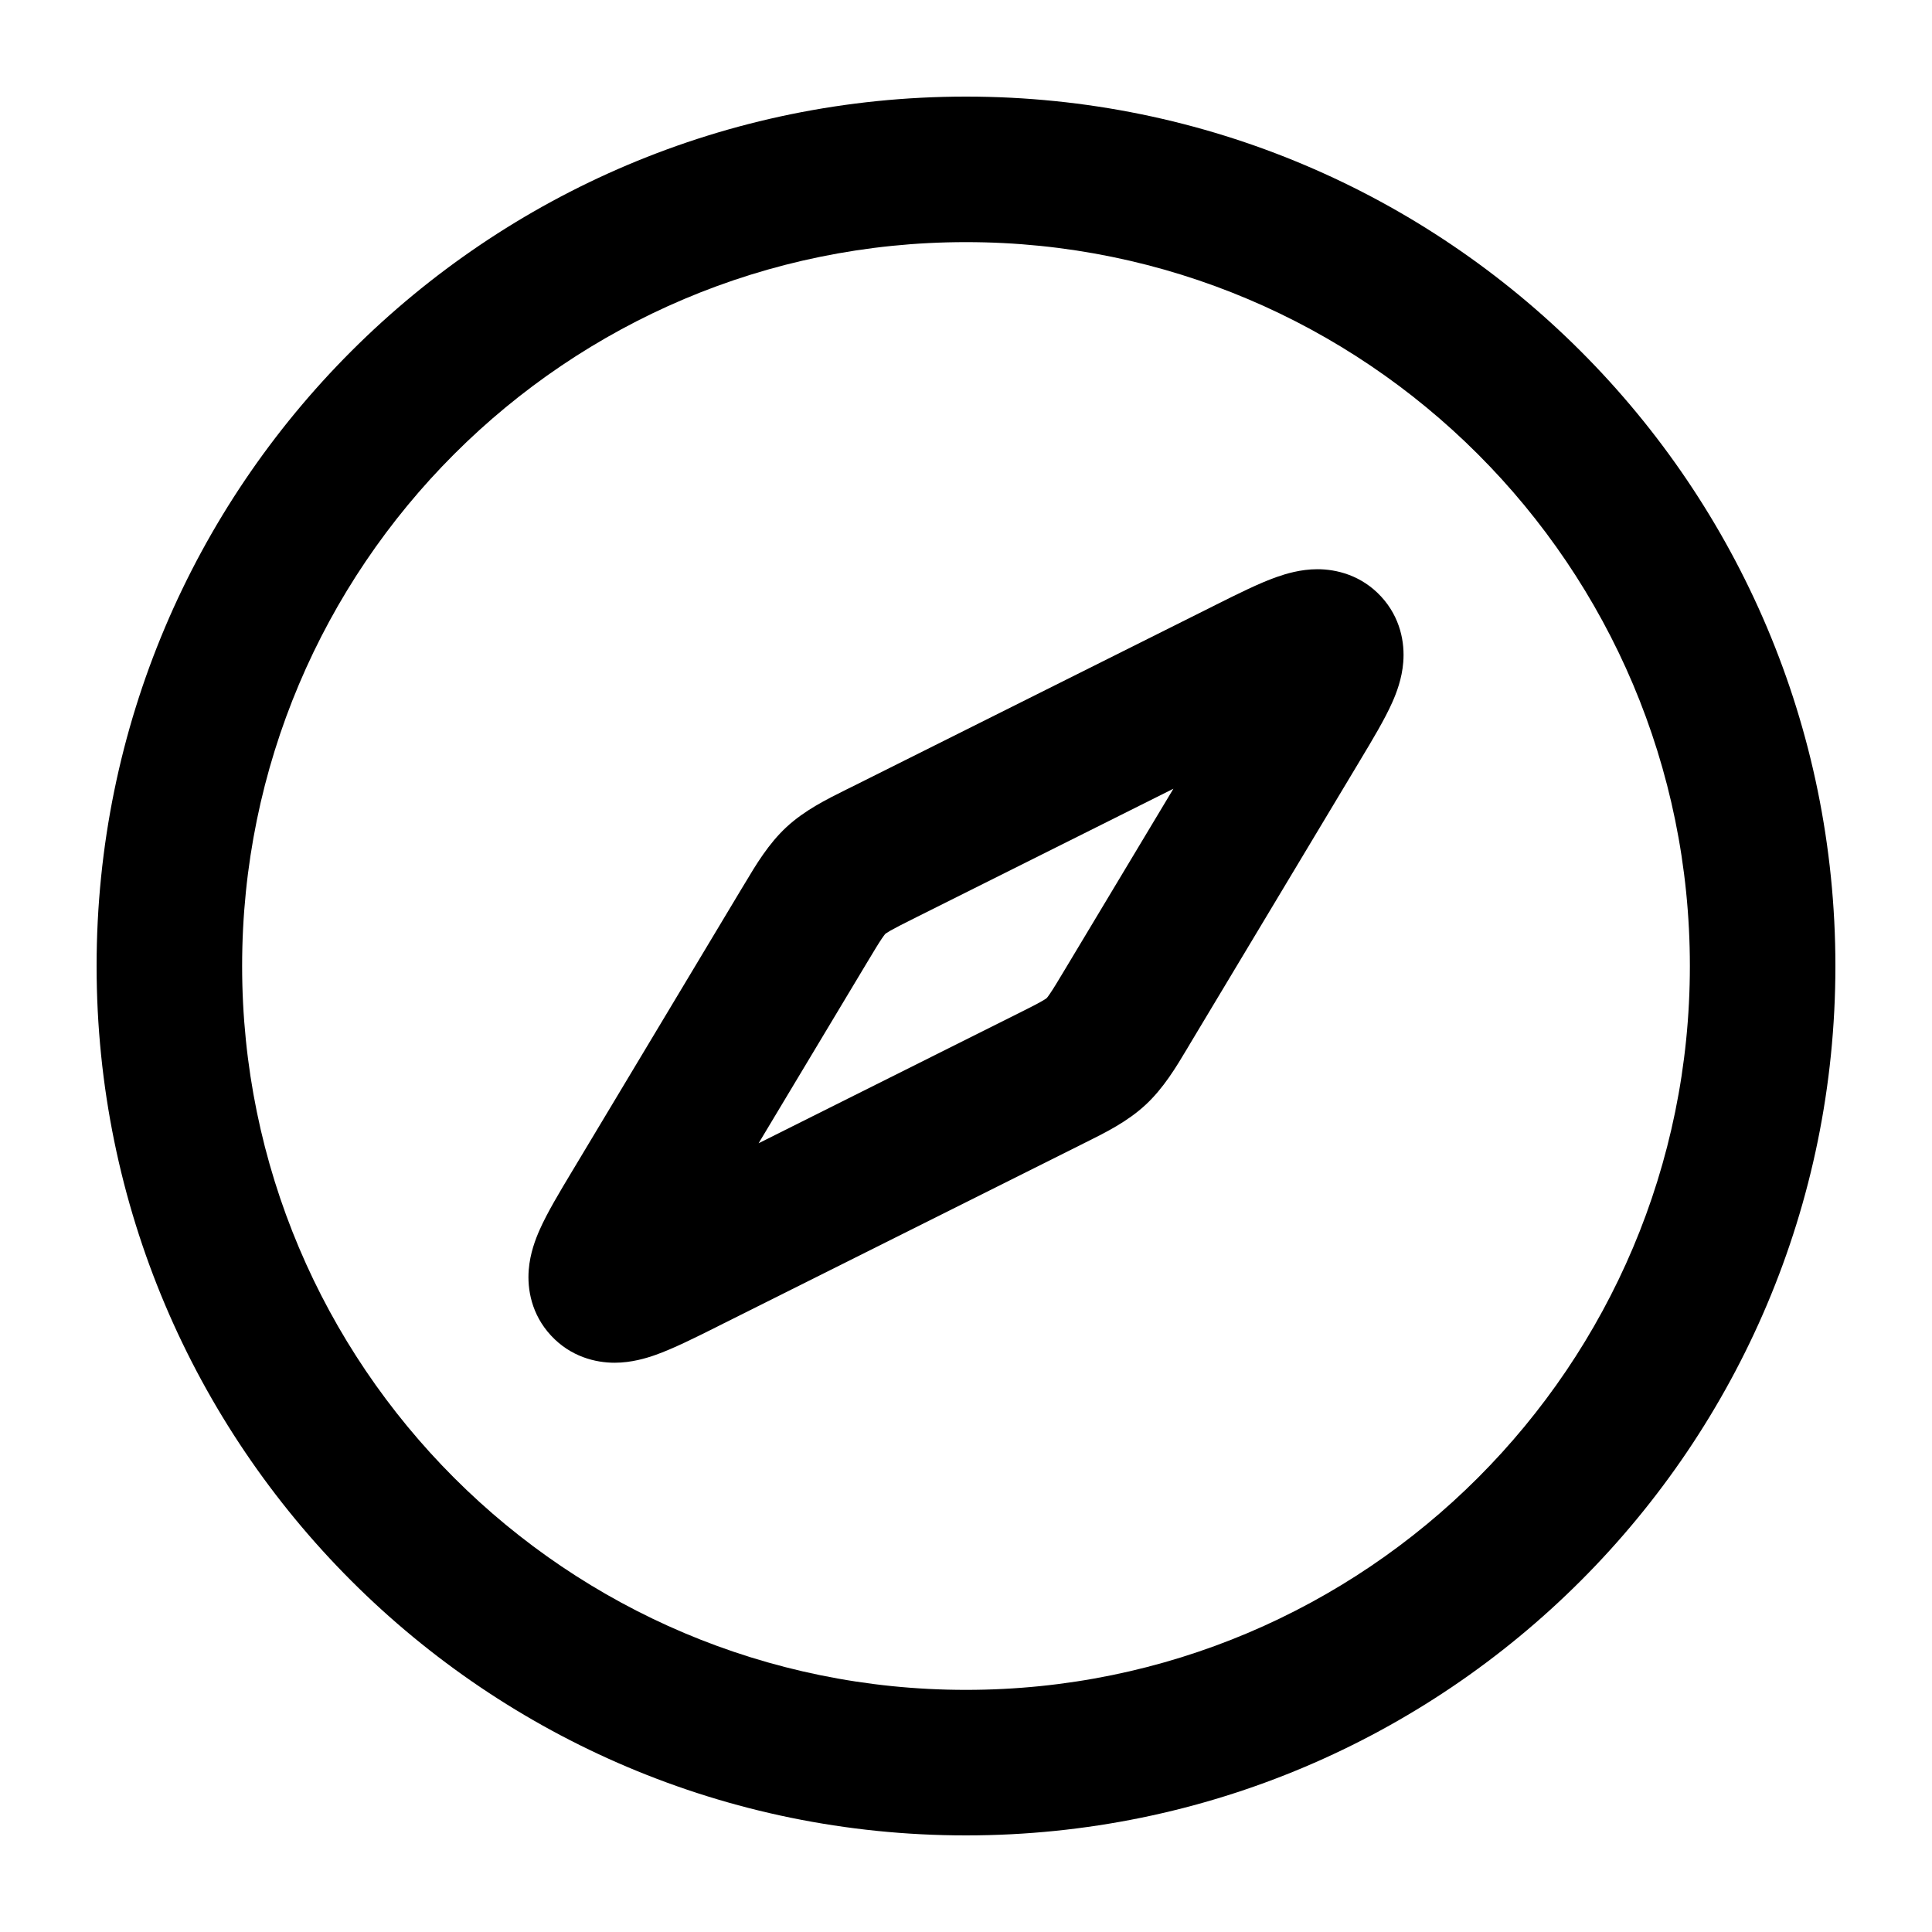 <svg width="40" height="40" viewBox="0 0 40 40" fill="none" xmlns="http://www.w3.org/2000/svg">
<path fill-rule="evenodd" clip-rule="evenodd" d="M20 5.013C11.723 5.013 5.013 11.723 5.013 20C5.013 28.277 11.723 34.987 20 34.987C28.277 34.987 34.987 28.277 34.987 20C34.987 11.723 28.277 5.013 20 5.013ZM2 20C2 10.059 10.059 2 20 2C29.941 2 38 10.059 38 20C38 29.941 29.941 38 20 38C10.059 38 2 29.941 2 20Z" fill="black"/>
<path fill-rule="evenodd" clip-rule="evenodd" d="M24.294 16.33L22.059 20.054C21.901 20.317 21.814 20.462 21.742 20.568C21.71 20.616 21.69 20.641 21.68 20.654L21.67 20.664L21.669 20.666L21.667 20.667L21.656 20.676C21.642 20.685 21.615 20.703 21.566 20.731C21.454 20.795 21.303 20.871 21.029 21.008L15.706 23.67L17.941 19.945C18.099 19.682 18.186 19.537 18.258 19.431C18.29 19.384 18.31 19.359 18.32 19.346L18.33 19.335L18.331 19.334L18.333 19.332L18.344 19.324C18.358 19.314 18.385 19.297 18.434 19.268C18.546 19.205 18.697 19.128 18.971 18.991L24.294 16.33ZM27.271 11.785C27.67 11.784 28.186 11.91 28.593 12.349C28.999 12.788 29.085 13.312 29.053 13.71C29.026 14.054 28.911 14.349 28.828 14.536C28.671 14.891 28.412 15.322 28.16 15.741C28.146 15.764 28.133 15.787 28.119 15.81L24.642 21.604C24.623 21.637 24.604 21.669 24.584 21.702C24.346 22.101 24.089 22.53 23.716 22.876C23.342 23.222 22.894 23.445 22.478 23.652C22.444 23.669 22.41 23.686 22.376 23.703L14.894 27.444C14.871 27.456 14.847 27.468 14.823 27.48C14.385 27.699 13.936 27.923 13.57 28.053C13.377 28.121 13.074 28.213 12.729 28.214C12.33 28.215 11.813 28.089 11.407 27.65C11.001 27.212 10.915 26.687 10.947 26.29C10.974 25.946 11.089 25.651 11.172 25.464C11.329 25.108 11.588 24.678 11.84 24.258C11.854 24.235 11.867 24.212 11.881 24.19L15.357 18.395C15.377 18.363 15.396 18.331 15.416 18.298C15.654 17.899 15.911 17.469 16.284 17.123C16.658 16.777 17.106 16.554 17.522 16.347C17.556 16.33 17.59 16.314 17.624 16.297L25.106 12.556C25.129 12.544 25.153 12.532 25.177 12.52C25.615 12.301 26.064 12.076 26.43 11.947C26.623 11.879 26.926 11.786 27.271 11.785Z" fill="black"/>
</svg>
